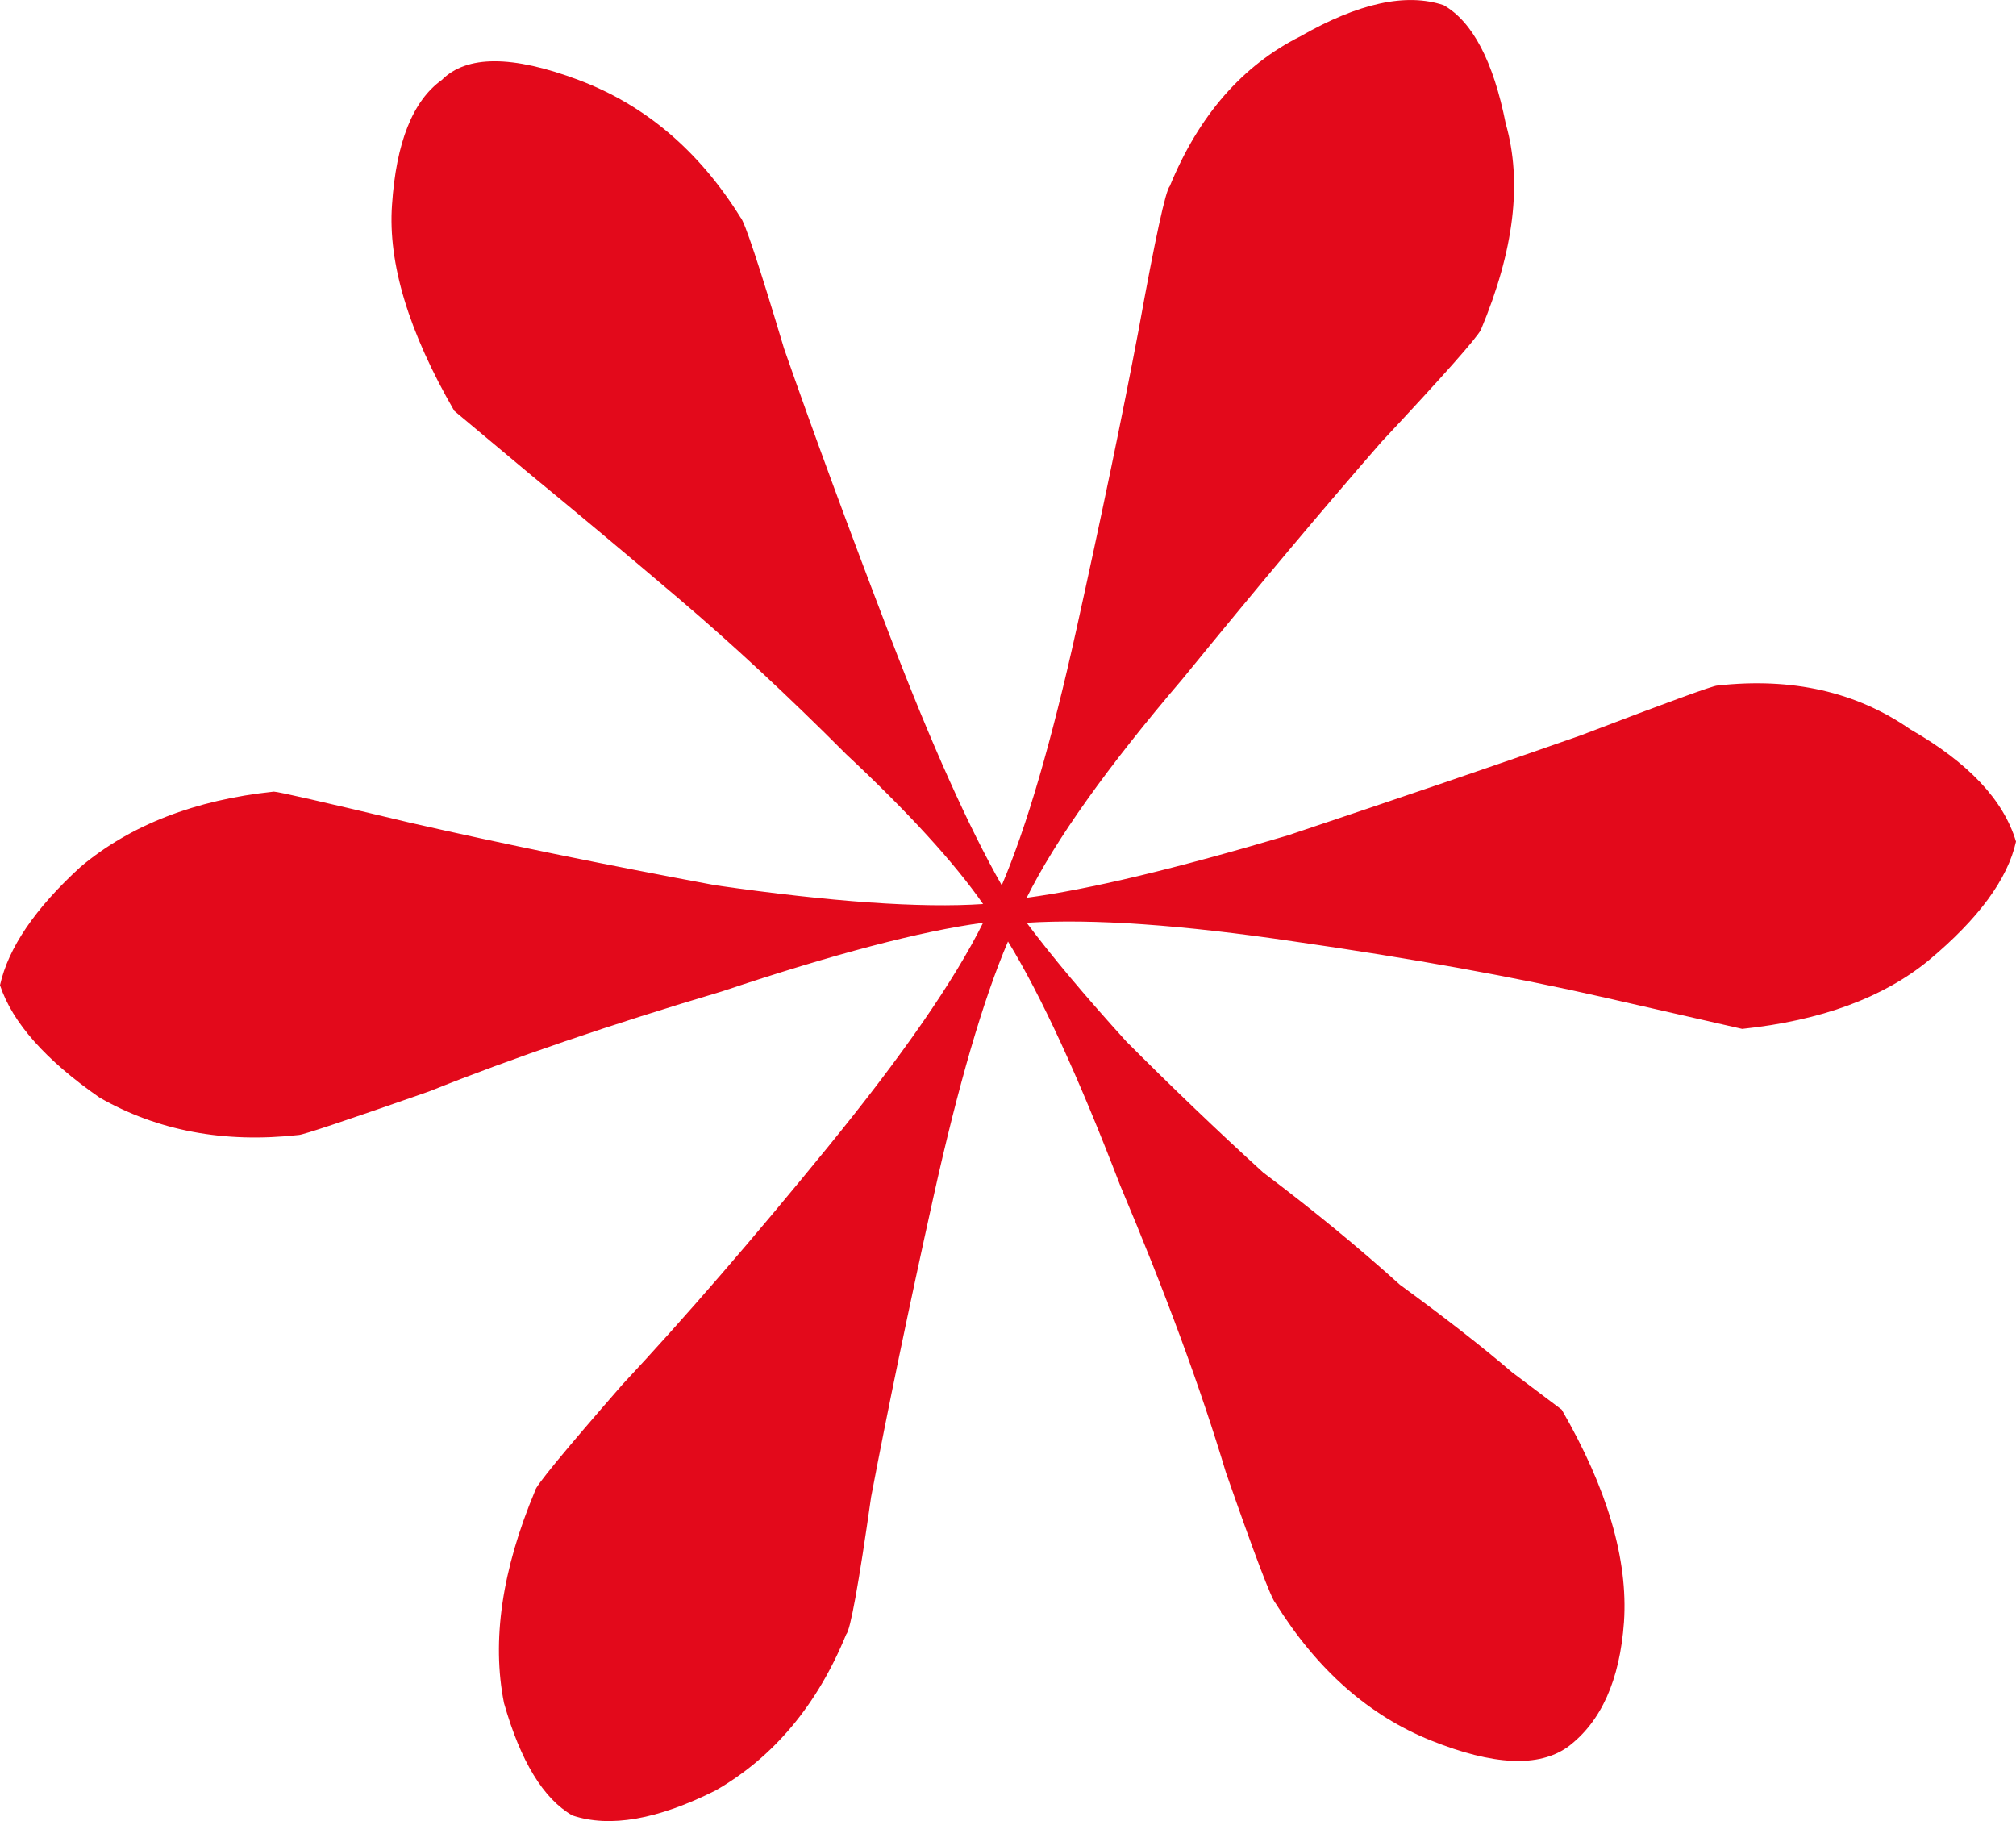 <svg width="31" height="28" viewBox="0 0 31 28" fill="none" xmlns="http://www.w3.org/2000/svg">
<path d="M8.228 22.922C8.228 22.858 8.675 22.315 9.568 21.291C10.525 20.267 11.577 19.051 12.725 17.643C13.873 16.236 14.671 15.084 15.117 14.188C14.161 14.316 12.821 14.668 11.099 15.244C9.377 15.756 7.878 16.268 6.602 16.78C5.326 17.227 4.656 17.451 4.593 17.451C3.444 17.579 2.424 17.387 1.531 16.876C0.702 16.3 0.191 15.724 0 15.148C0.128 14.572 0.542 13.964 1.244 13.324C2.009 12.684 2.998 12.3 4.21 12.172C4.274 12.172 4.975 12.332 6.315 12.652C7.718 12.972 9.281 13.292 11.003 13.612C12.789 13.868 14.161 13.964 15.117 13.9C14.671 13.26 13.969 12.492 13.012 11.597C12.119 10.701 11.258 9.901 10.429 9.197C9.6 8.493 8.834 7.853 8.133 7.277L6.985 6.317C6.283 5.102 5.964 4.046 6.028 3.15C6.092 2.19 6.347 1.55 6.793 1.23C7.176 0.846 7.878 0.846 8.898 1.23C9.919 1.614 10.748 2.318 11.386 3.342C11.45 3.406 11.673 4.078 12.056 5.358C12.502 6.637 13.044 8.109 13.682 9.773C14.32 11.437 14.894 12.716 15.404 13.612C15.787 12.716 16.17 11.405 16.552 9.677C16.935 7.949 17.254 6.413 17.509 5.07C17.764 3.662 17.924 2.926 17.988 2.862C18.434 1.774 19.104 1.006 19.997 0.558C20.89 0.047 21.623 -0.113 22.198 0.079C22.644 0.334 22.963 0.942 23.154 1.902C23.41 2.798 23.282 3.854 22.772 5.07C22.708 5.198 22.198 5.774 21.241 6.797C20.348 7.821 19.327 9.037 18.179 10.445C17.031 11.789 16.233 12.908 15.787 13.804C16.744 13.676 18.083 13.356 19.806 12.844C21.528 12.268 23.027 11.757 24.302 11.309C25.642 10.797 26.344 10.541 26.407 10.541C27.556 10.413 28.544 10.637 29.373 11.213C30.267 11.725 30.809 12.3 31 12.94C30.872 13.516 30.426 14.124 29.66 14.764C28.959 15.34 28.002 15.692 26.79 15.82L24.685 15.34C23.282 15.02 21.687 14.732 19.901 14.476C18.179 14.22 16.808 14.124 15.787 14.188C16.17 14.7 16.68 15.308 17.318 16.012C18.02 16.716 18.721 17.387 19.423 18.027C20.188 18.603 20.89 19.179 21.528 19.755C22.229 20.267 22.803 20.715 23.25 21.099L24.015 21.675C24.717 22.89 25.036 23.978 24.972 24.938C24.908 25.834 24.621 26.474 24.111 26.858C23.665 27.178 22.963 27.146 22.006 26.762C21.049 26.378 20.252 25.674 19.614 24.65C19.55 24.586 19.295 23.914 18.849 22.634C18.466 21.355 17.924 19.883 17.222 18.219C16.584 16.556 16.01 15.308 15.5 14.476C15.117 15.372 14.735 16.684 14.352 18.411C13.969 20.139 13.65 21.675 13.395 23.018C13.204 24.362 13.076 25.066 13.012 25.13C12.566 26.218 11.896 27.018 11.003 27.53C10.11 27.978 9.377 28.106 8.802 27.914C8.356 27.658 8.005 27.082 7.75 26.186C7.559 25.226 7.718 24.138 8.228 22.922Z" fill="#E3091B"/>
</svg>
